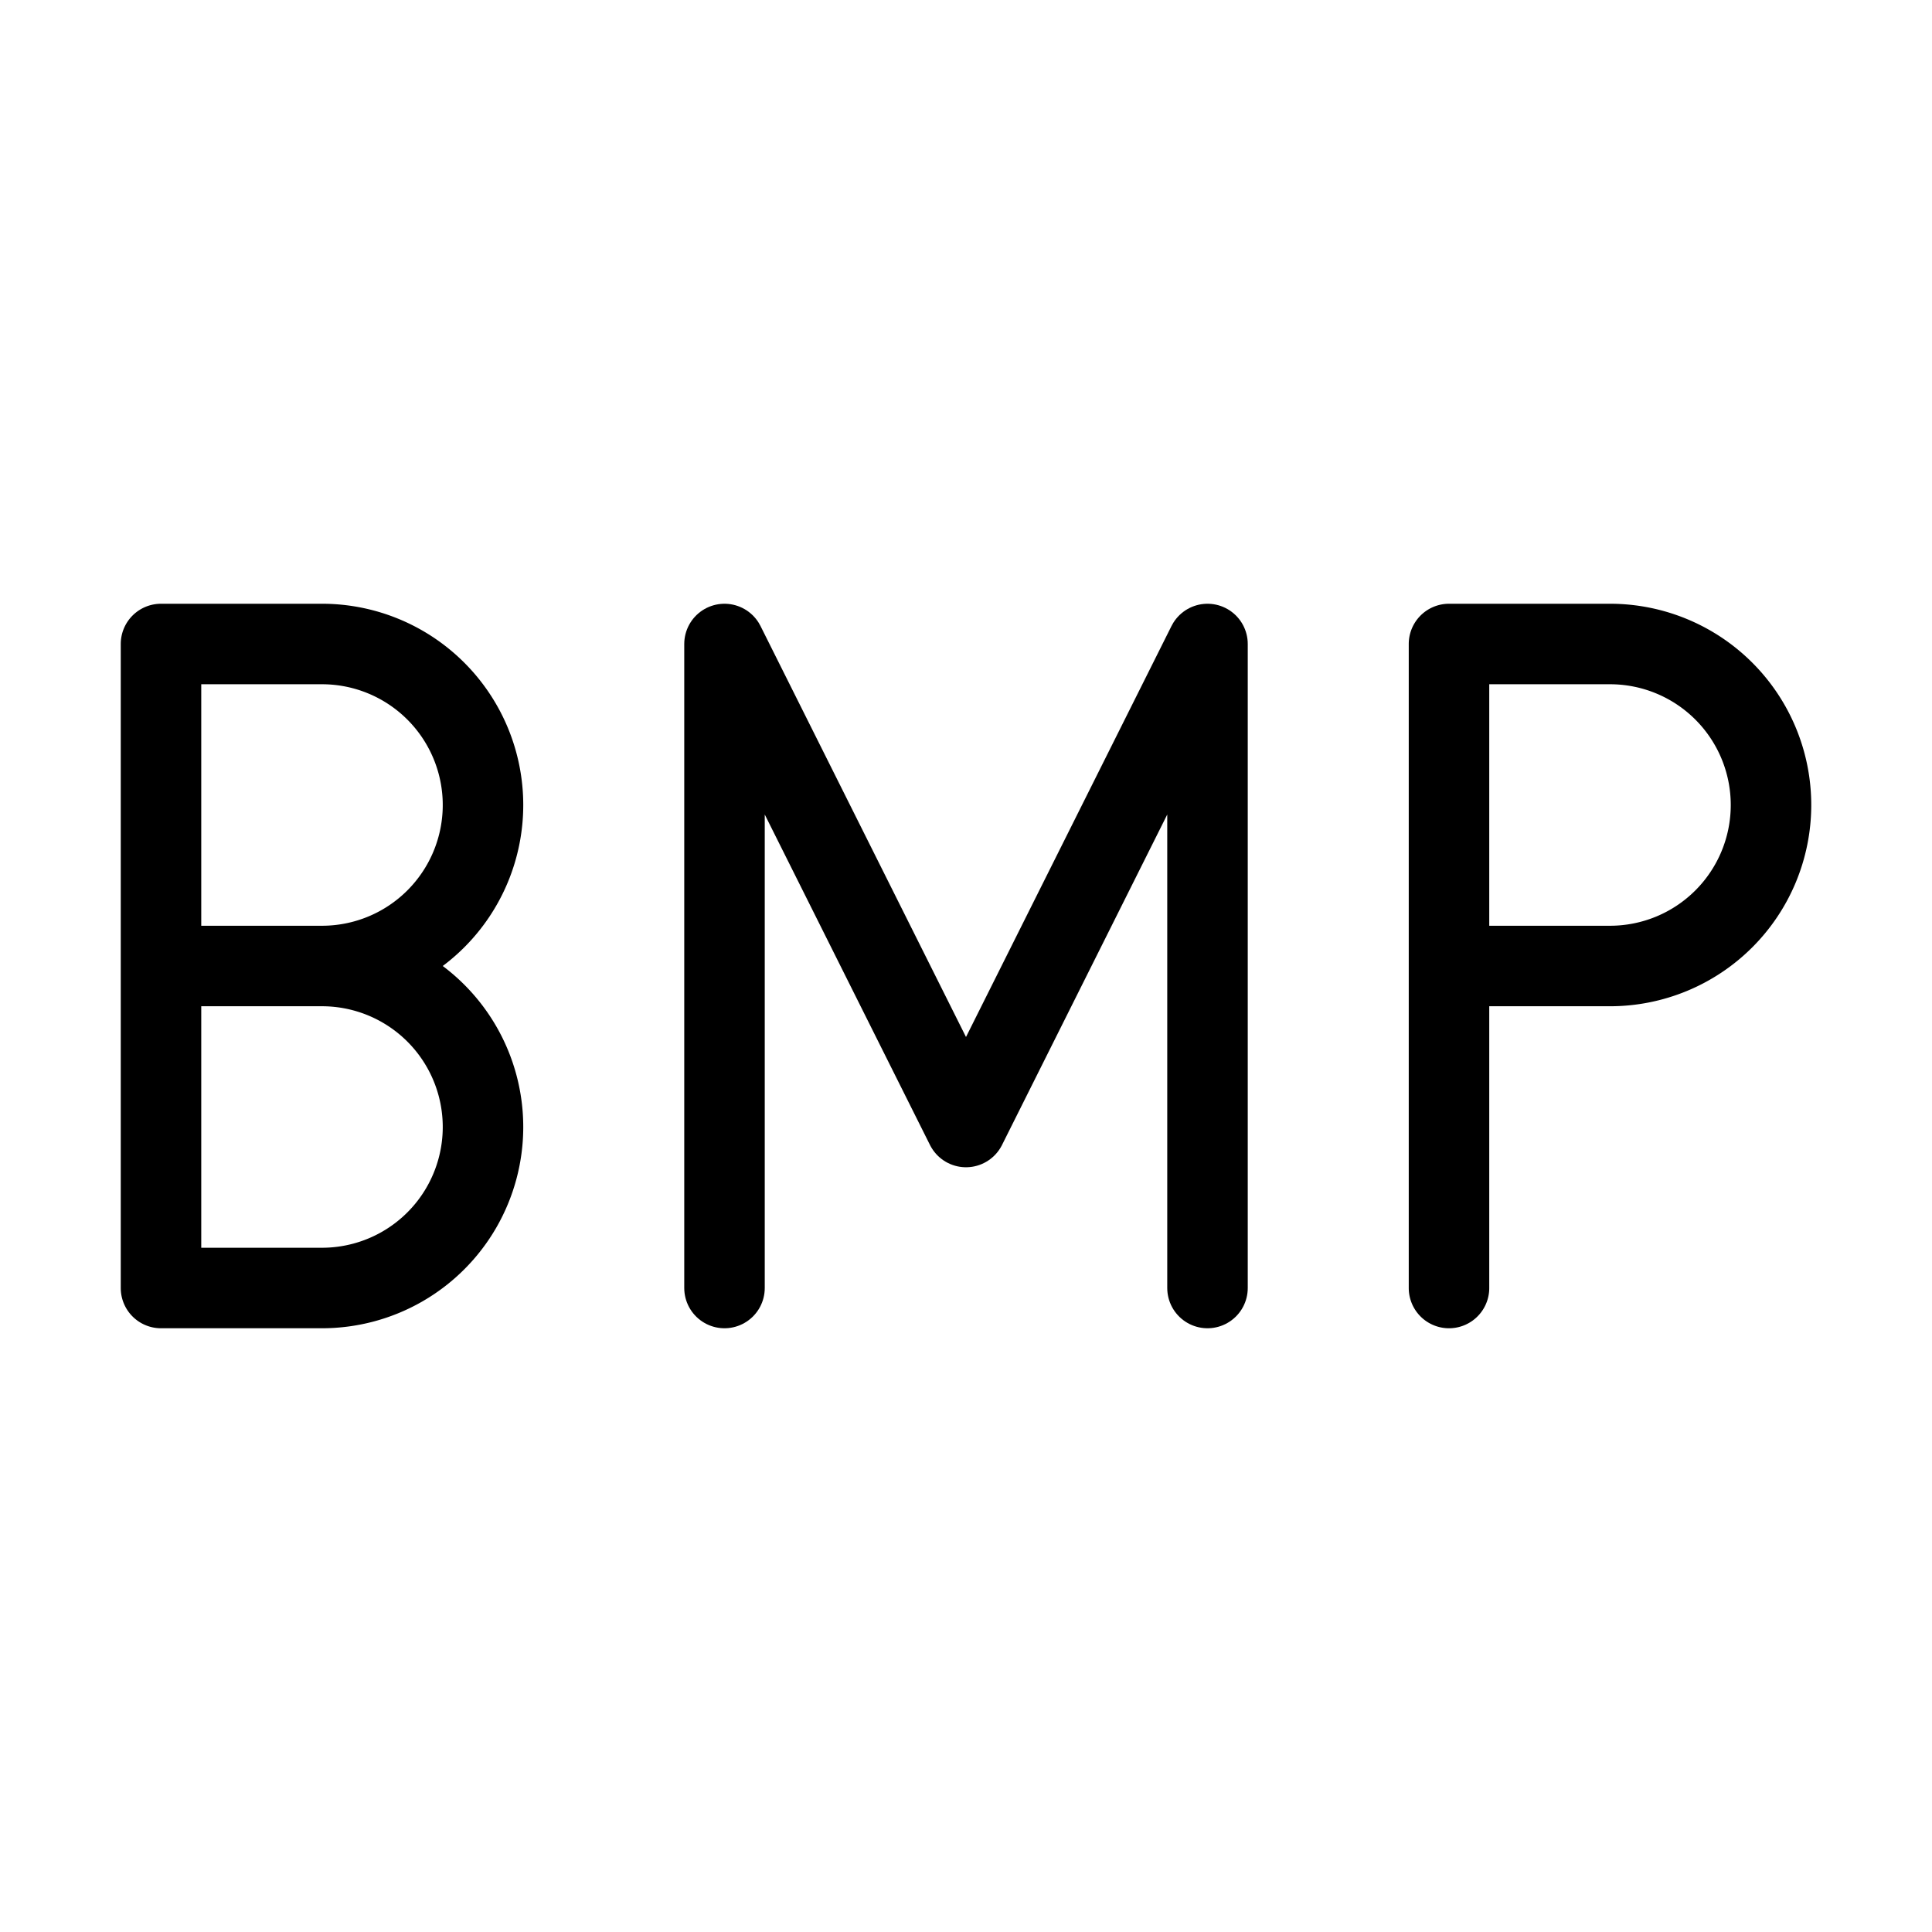 <svg xmlns="http://www.w3.org/2000/svg" viewBox="0 0 24 24" stroke-width="1" stroke="currentColor" fill="none" stroke-linecap="round" stroke-linejoin="round">
  <path stroke="none" d="M0 0h24v24H0z" fill="none"/>
  <path d="M18 16v-8h2a2 2 0 1 1 0 4h-2" />
  <path d="M6 14a2 2 0 0 1 -2 2h-2v-8h2a2 2 0 1 1 0 4h-2h2a2 2 0 0 1 2 2z" />
  <path d="M9 16v-8l3 6l3 -6v8" />
</svg>


